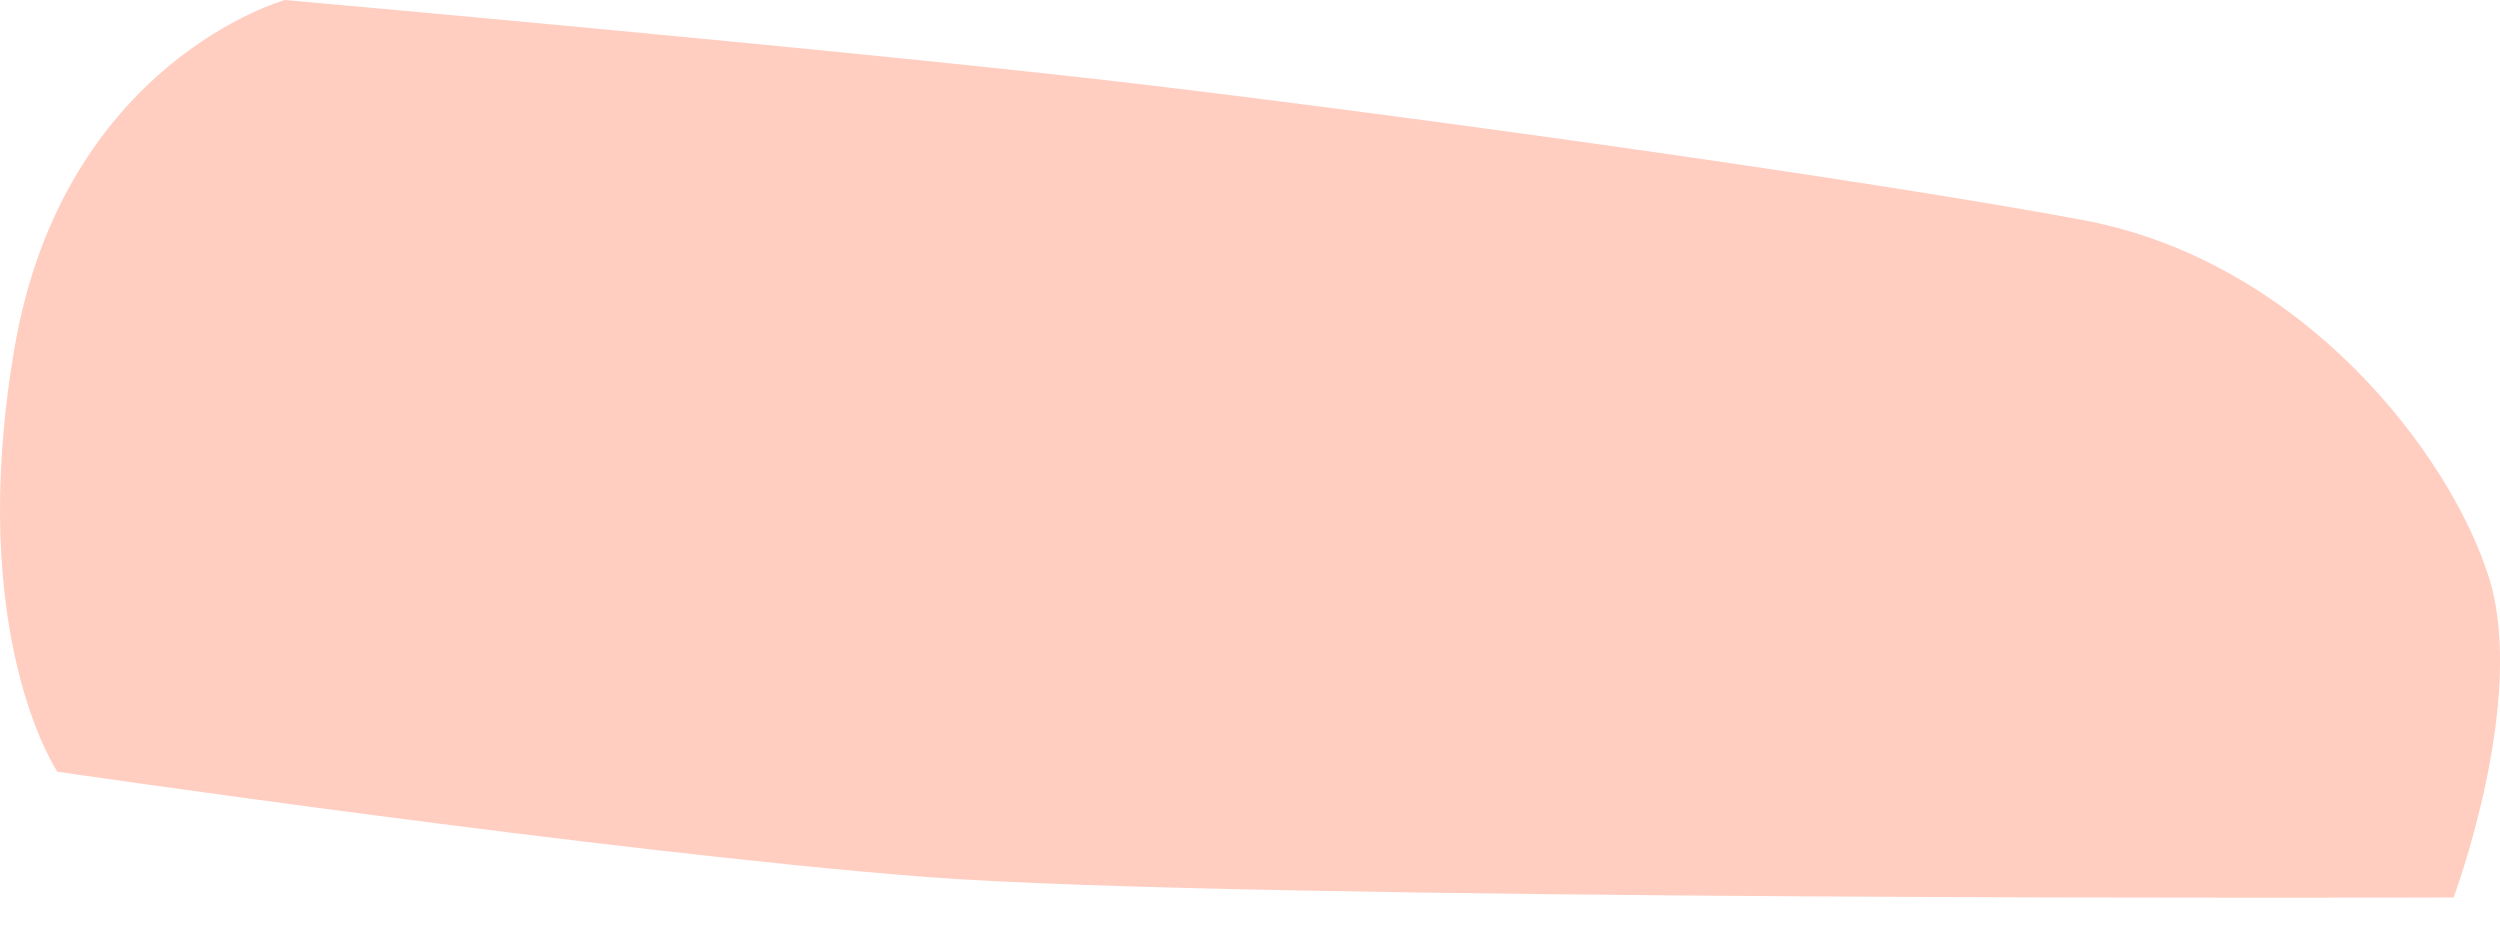 <svg width="62" height="23" viewBox="0 0 62 23" fill="none" xmlns="http://www.w3.org/2000/svg">
<path d="M7.066 0C7.066 0 1.577 1.524 0.358 8.639C-0.861 15.754 1.421 19.138 1.421 19.138C1.421 19.138 15.106 21.137 22.934 21.746C30.761 22.356 60.849 22.257 60.849 22.257C60.849 22.257 62.677 17.377 61.728 14.33C60.778 11.282 57.121 6.47 51.636 5.453C46.151 4.436 35.442 2.948 28.667 2.133C21.892 1.318 7.066 0 7.066 0Z" fill="#FFCEC1"/>
</svg>
